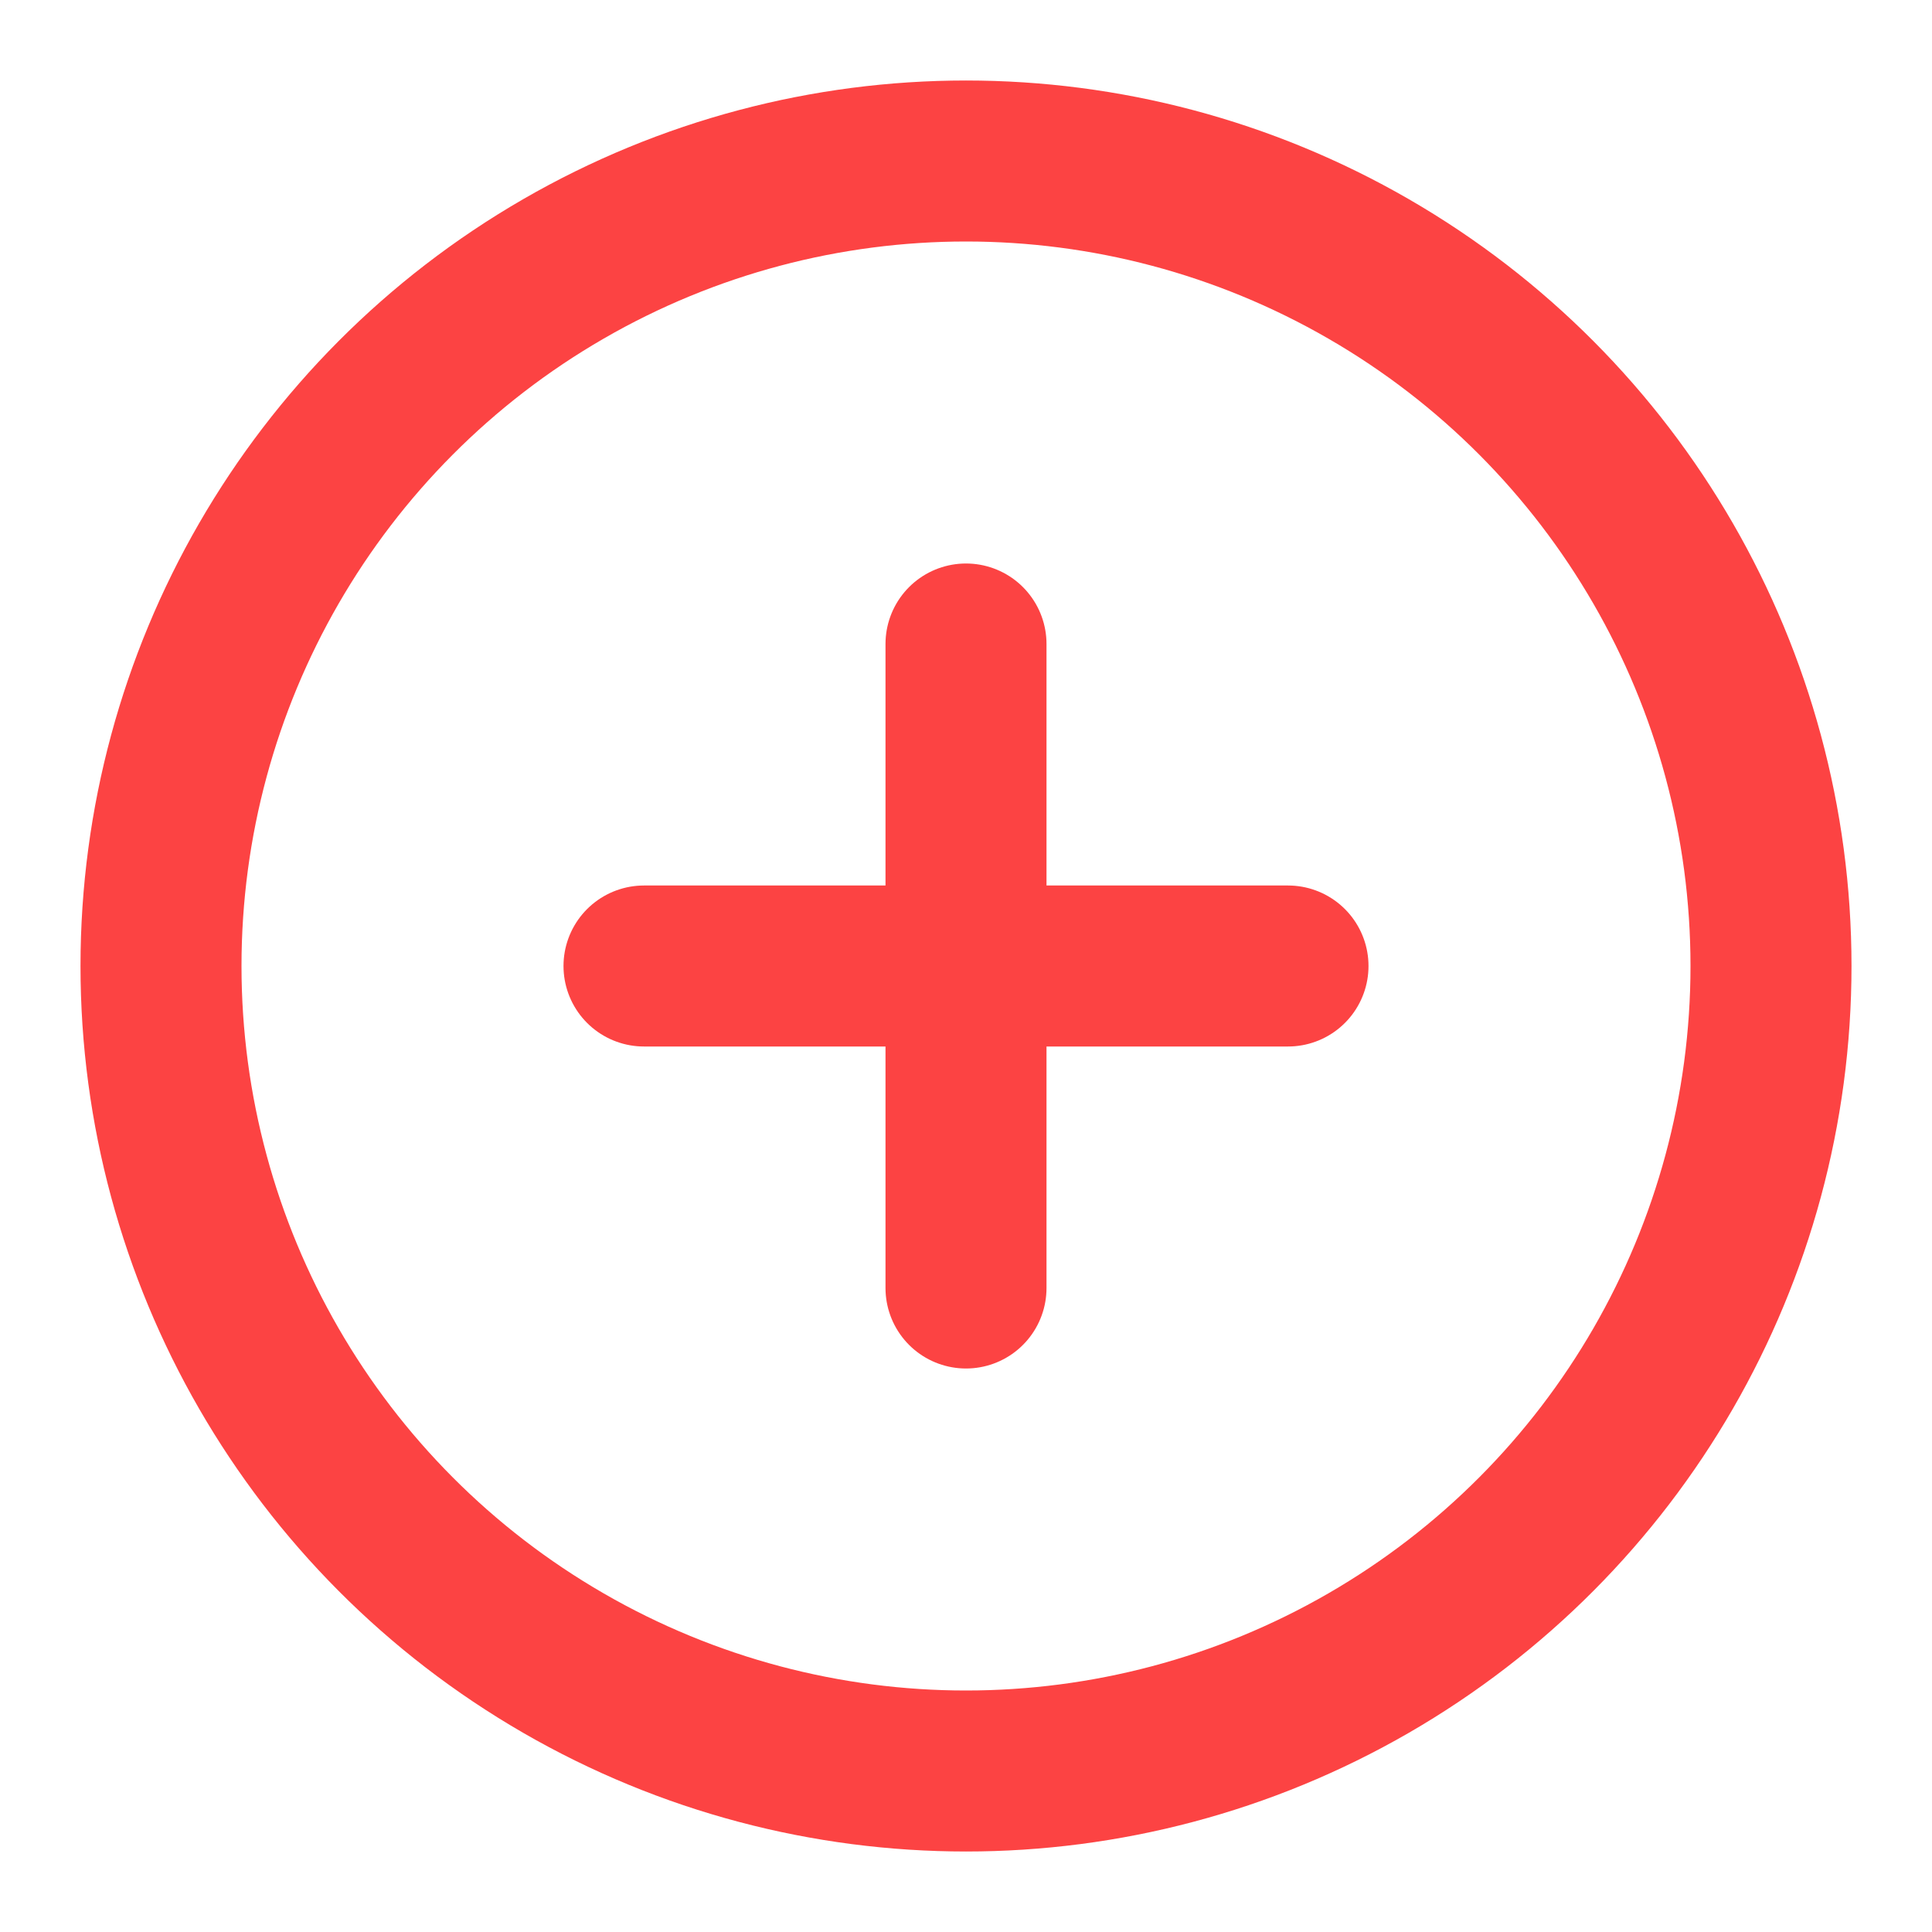 <svg xmlns="http://www.w3.org/2000/svg" width="36" height="36"
     viewBox="0 0 24 24" fill="none" stroke="#FC4343"
     stroke-width="2" stroke-linecap="round" stroke-linejoin="round"
     class="ai ai-CirclePlus">
    <path d="M12 8v4m0 0v4m0-4h4m-4 0H8"/>
    <circle cx="12" cy="12" r="10"/>
</svg>
